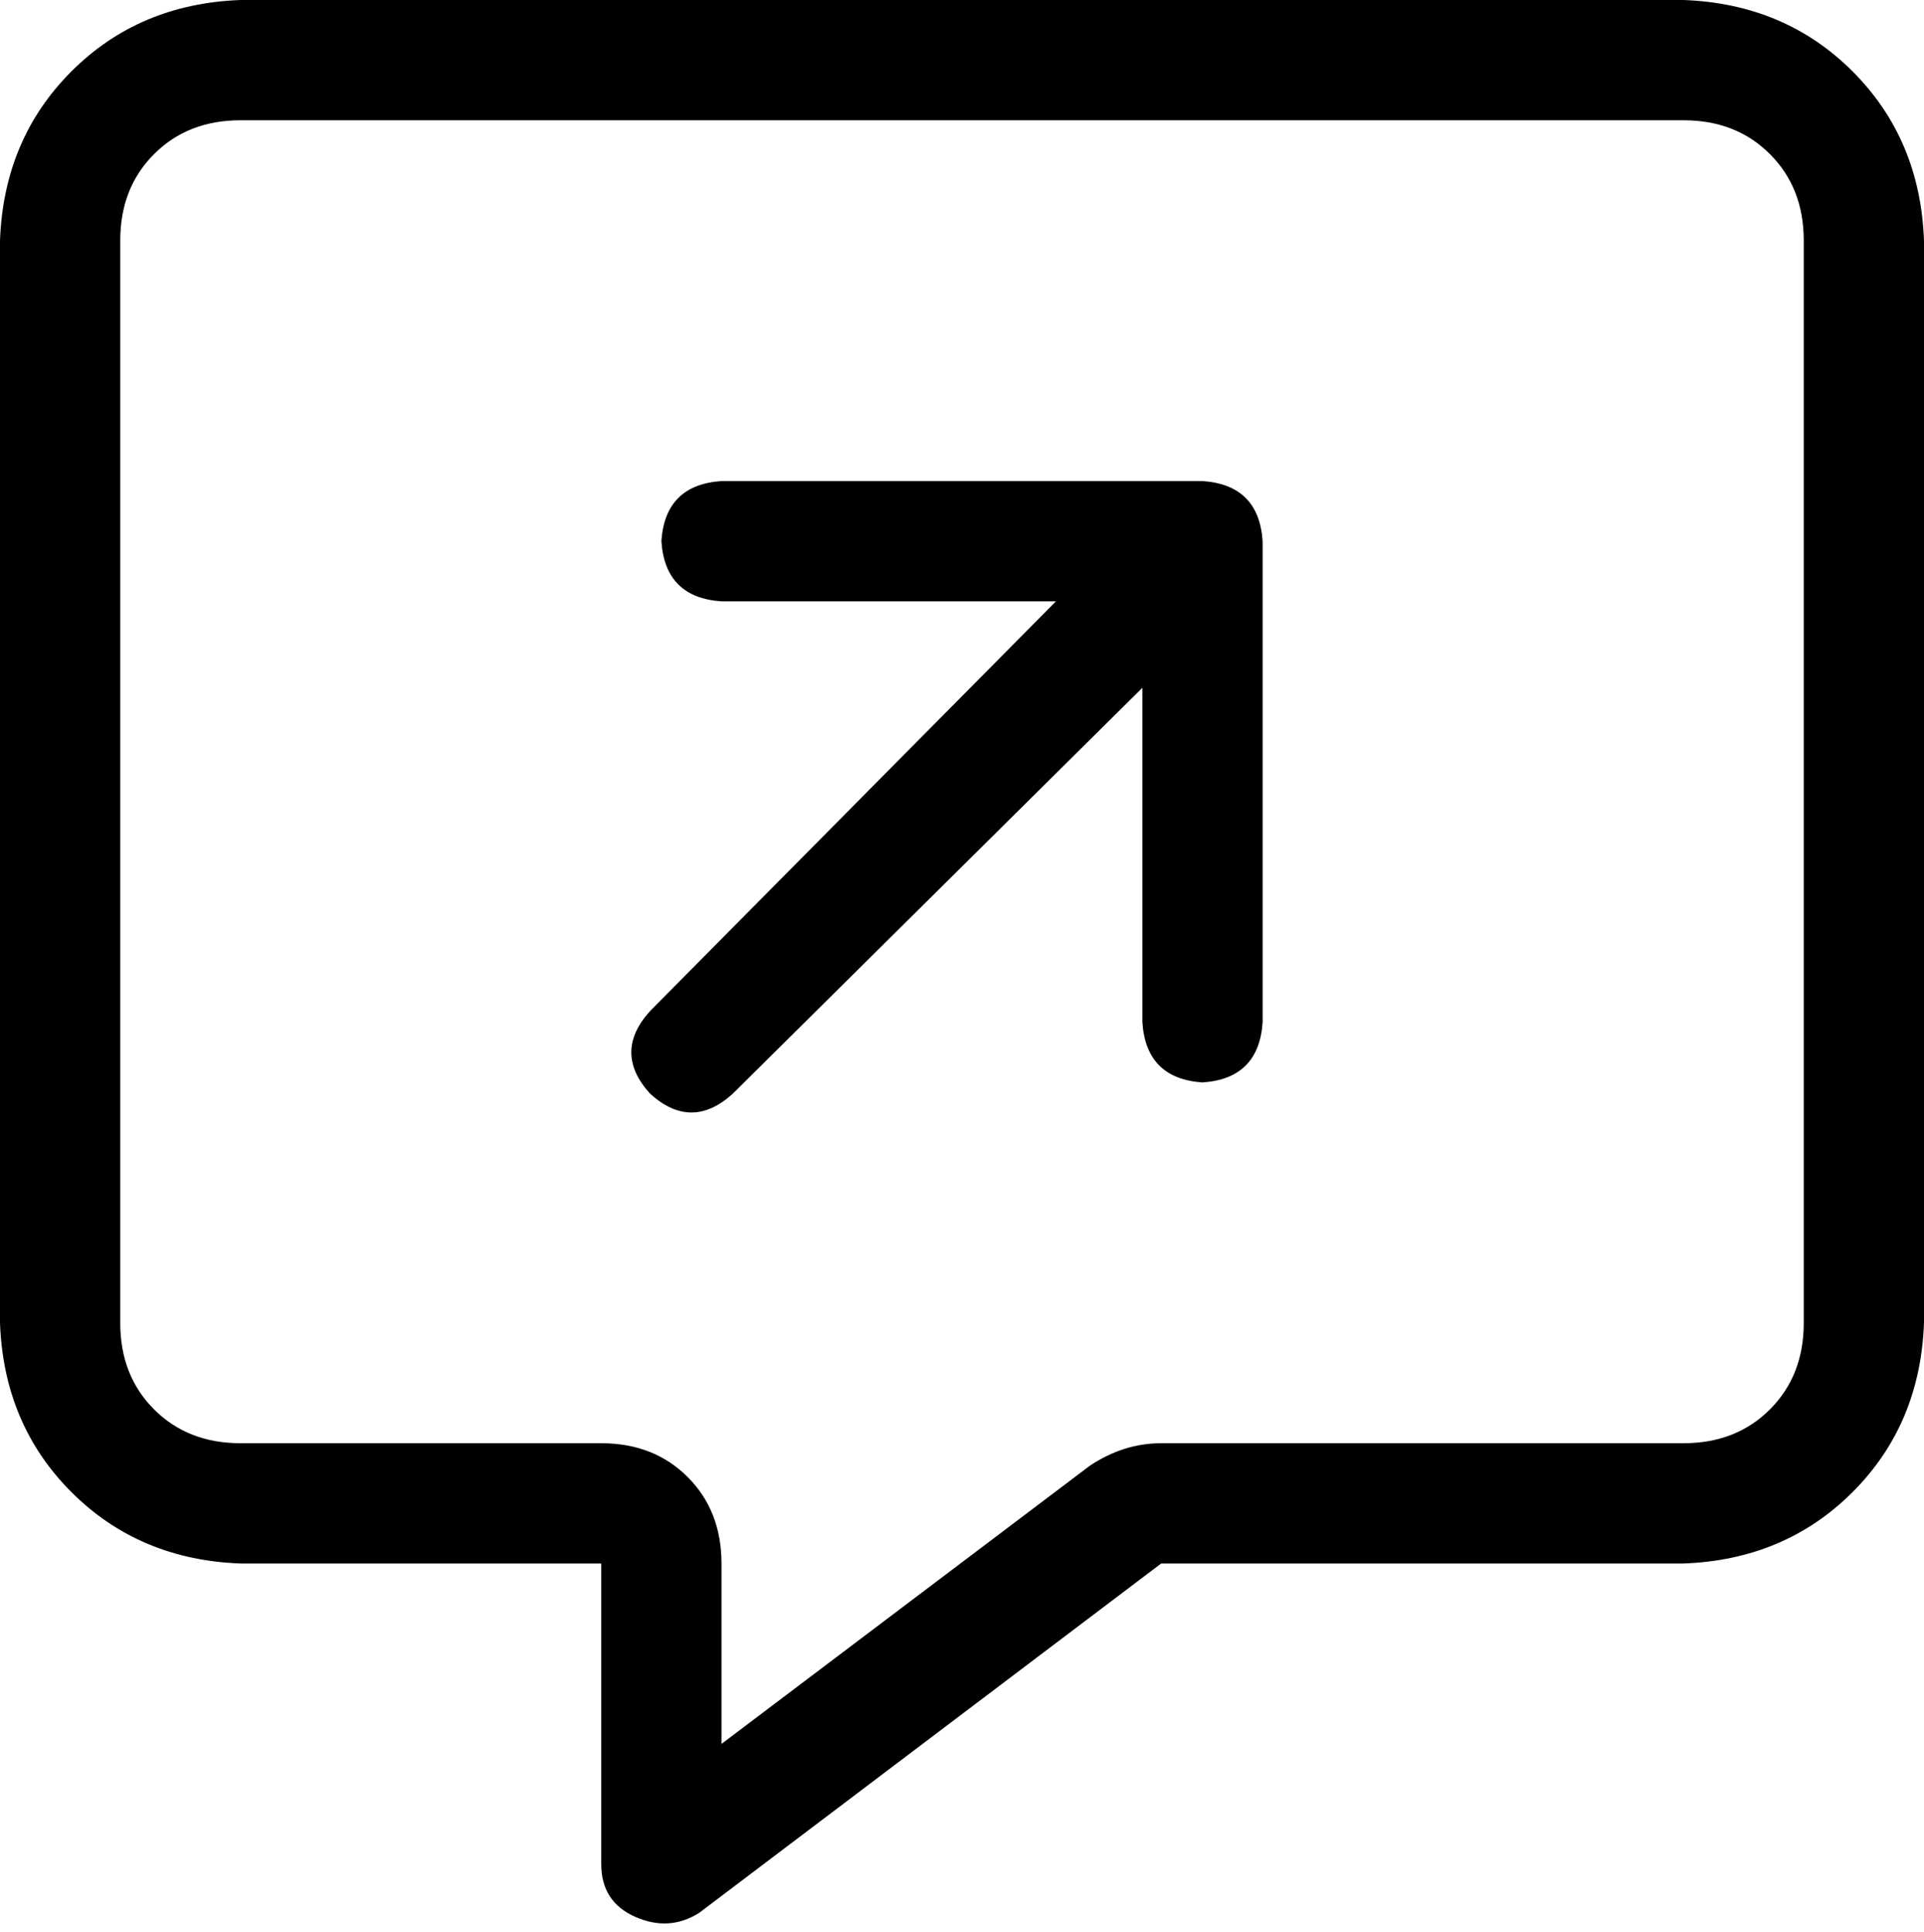 <svg xmlns="http://www.w3.org/2000/svg" viewBox="0 0 512 514">
    <path d="M 192 416 Q 192 402 183 393 L 183 393 Q 174 384 160 384 L 64 384 Q 50 384 41 375 Q 32 366 32 352 L 32 64 Q 32 50 41 41 Q 50 32 64 32 L 448 32 Q 462 32 471 41 Q 480 50 480 64 L 480 352 Q 480 366 471 375 Q 462 384 448 384 L 309 384 Q 299 384 290 390 L 192 464 L 192 416 L 192 416 Z M 64 0 Q 37 1 19 19 L 19 19 Q 1 37 0 64 L 0 352 Q 1 379 19 397 Q 37 415 64 416 L 128 416 L 160 416 L 160 448 L 160 496 Q 160 506 169 510 Q 178 514 186 509 L 309 416 L 448 416 Q 475 415 493 397 Q 511 379 512 352 L 512 64 Q 511 37 493 19 Q 475 1 448 0 L 64 0 L 64 0 Z M 192 128 Q 177 129 176 144 Q 177 159 192 160 L 281 160 L 173 269 Q 163 280 173 291 Q 184 301 195 291 L 304 183 L 304 272 Q 305 287 320 288 Q 335 287 336 272 L 336 144 Q 335 129 320 128 L 192 128 L 192 128 Z"/>
</svg>
